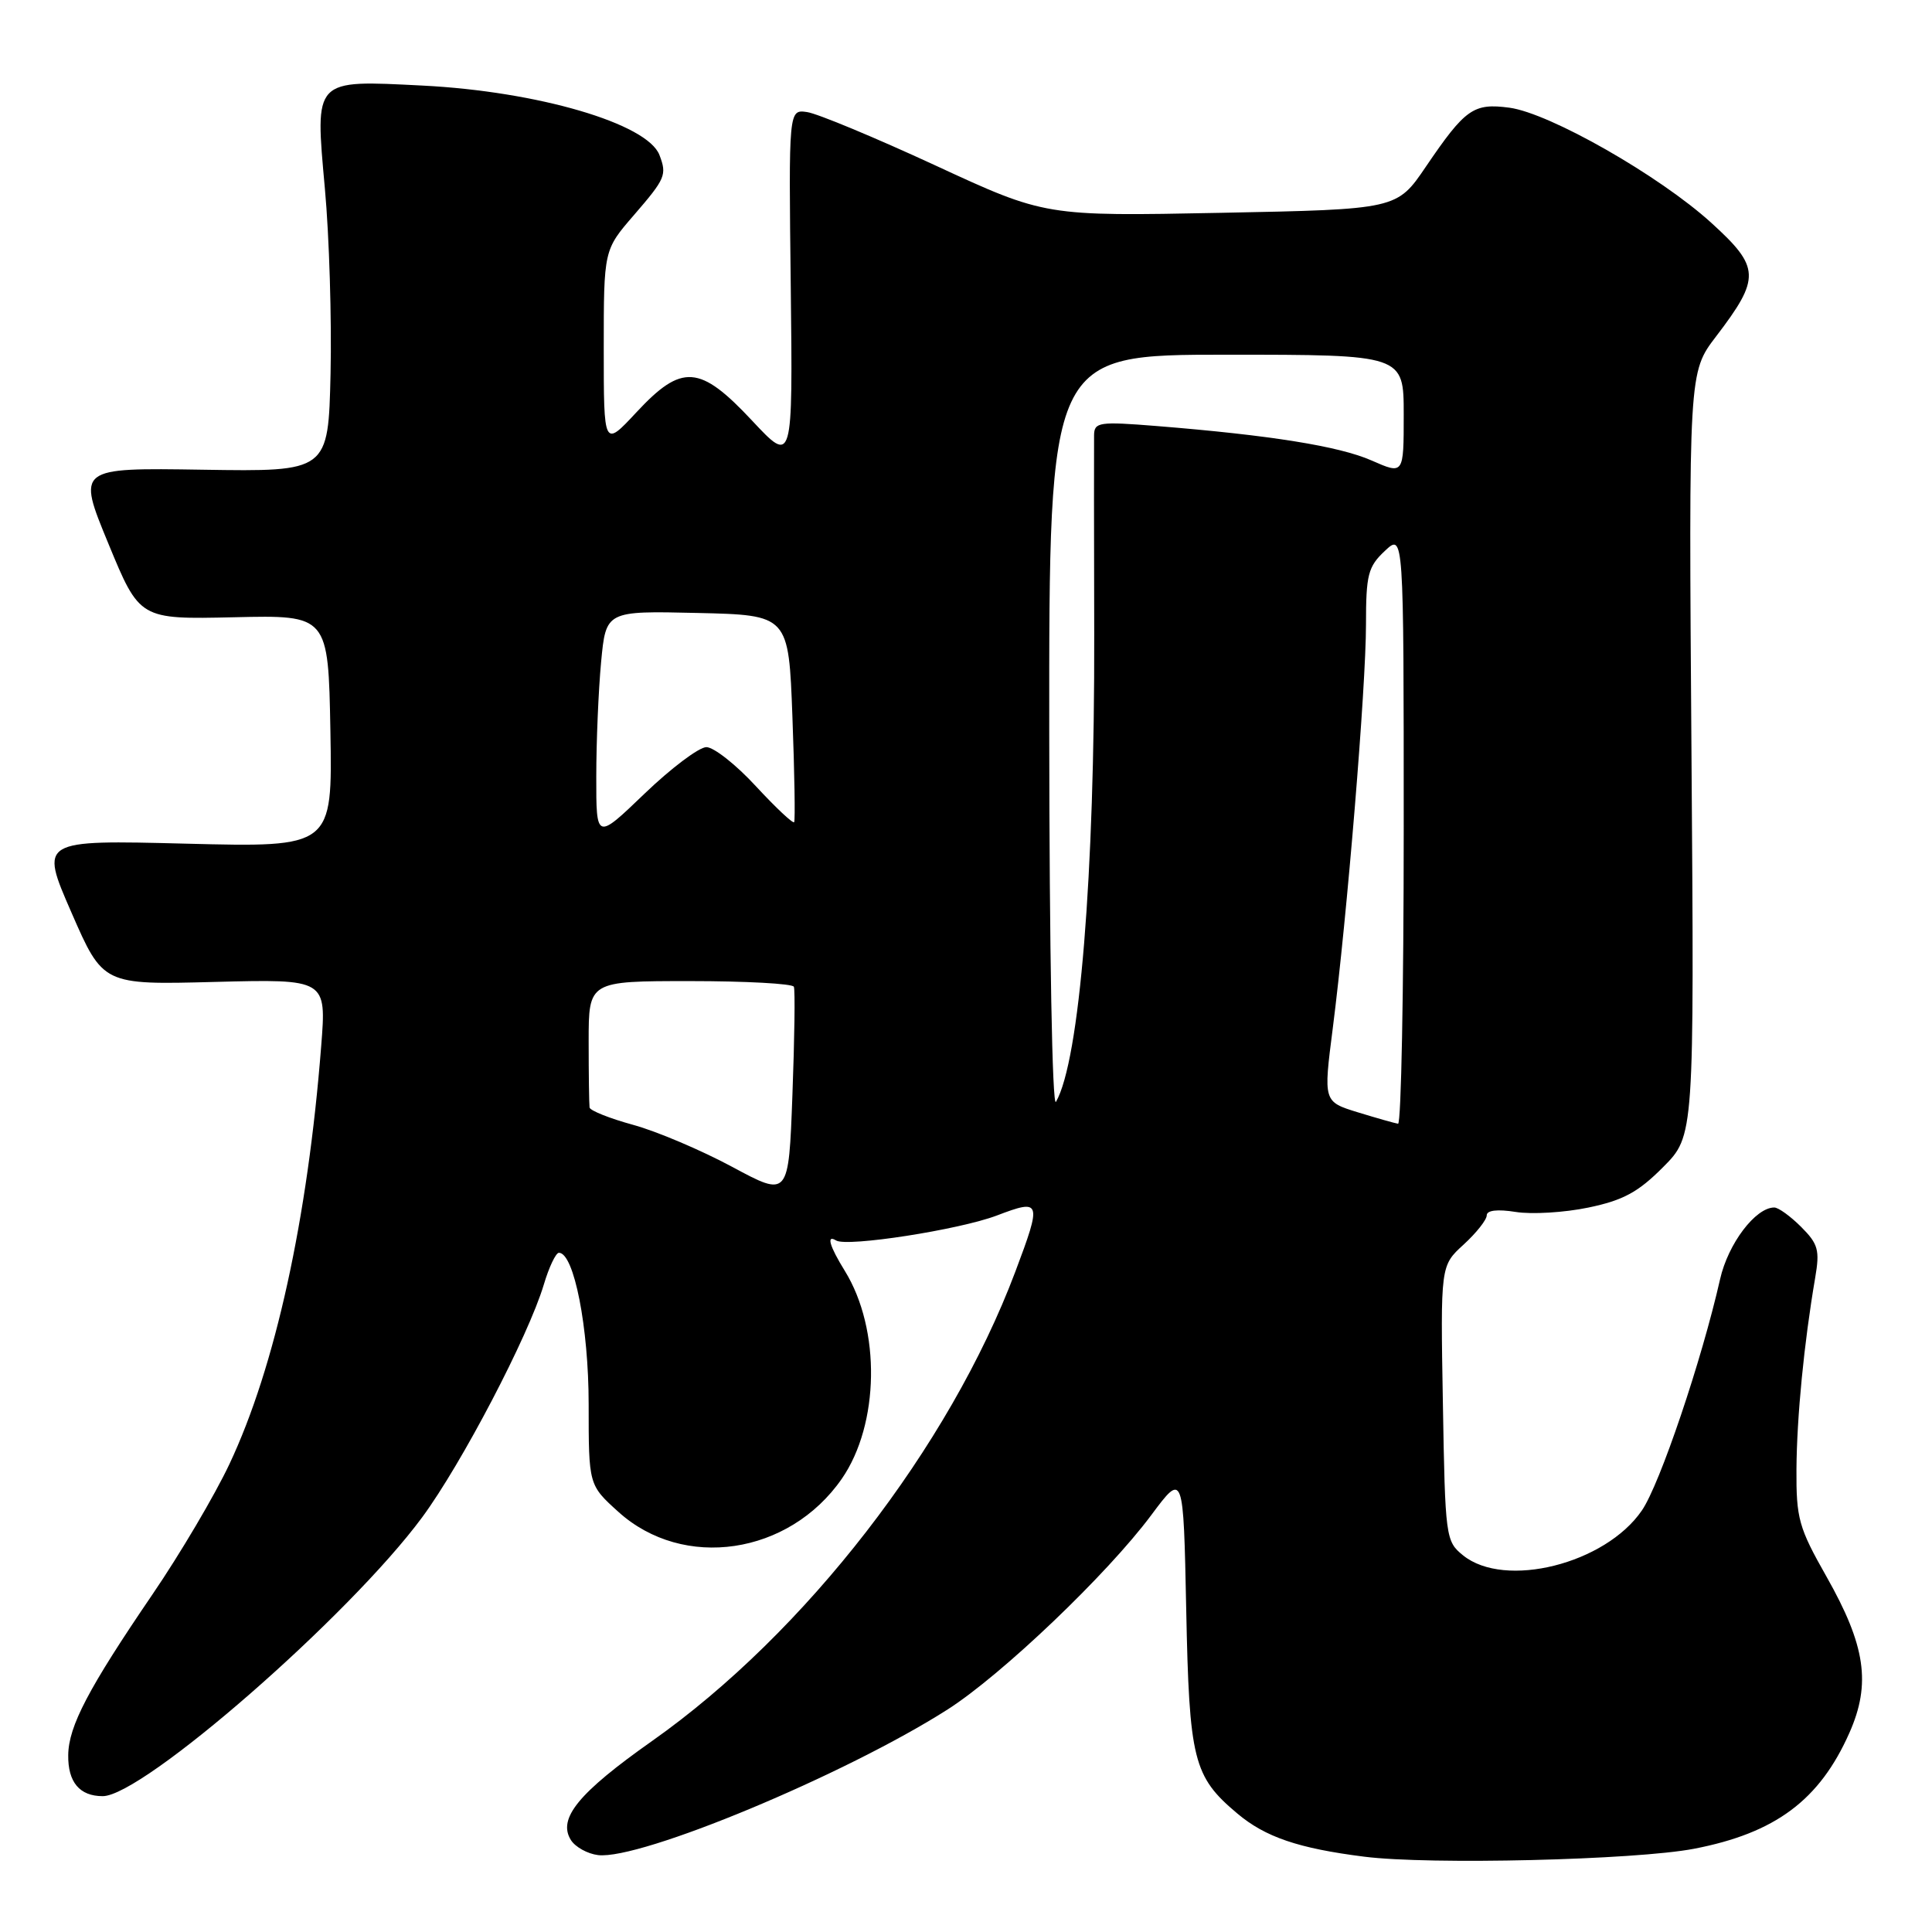 <?xml version="1.0" encoding="UTF-8" standalone="no"?>
<!DOCTYPE svg PUBLIC "-//W3C//DTD SVG 1.1//EN" "http://www.w3.org/Graphics/SVG/1.1/DTD/svg11.dtd" >
<svg xmlns="http://www.w3.org/2000/svg" xmlns:xlink="http://www.w3.org/1999/xlink" version="1.1" viewBox="0 0 256 256">
 <g >
 <path fill="currentColor"
d=" M 224.47 244.97 C 235.26 242.89 241.11 238.52 245.06 229.60 C 247.94 223.09 247.20 218.06 242.02 208.91 C 238.34 202.42 238.00 201.22 238.04 194.66 C 238.09 187.74 239.04 177.97 240.52 169.32 C 241.15 165.65 240.92 164.83 238.66 162.57 C 237.25 161.16 235.65 160.00 235.10 160.00 C 232.61 160.00 228.98 164.80 227.92 169.50 C 225.49 180.24 219.94 196.68 217.56 200.14 C 212.72 207.22 199.40 210.57 193.86 206.09 C 191.56 204.23 191.49 203.72 191.19 185.95 C 190.87 167.71 190.87 167.71 193.94 164.91 C 195.62 163.37 197.00 161.63 197.00 161.04 C 197.00 160.37 198.40 160.20 200.85 160.59 C 202.96 160.93 207.29 160.67 210.46 160.01 C 215.08 159.05 217.07 157.97 220.37 154.65 C 224.50 150.50 224.50 150.50 224.13 99.91 C 223.76 49.33 223.76 49.33 227.38 44.59 C 233.31 36.82 233.25 35.43 226.75 29.52 C 219.87 23.27 205.35 14.99 200.00 14.27 C 195.24 13.64 194.16 14.40 188.94 22.08 C 185.10 27.74 185.10 27.74 161.80 28.20 C 138.50 28.66 138.50 28.66 123.94 21.92 C 115.94 18.22 108.29 15.04 106.94 14.85 C 104.50 14.50 104.50 14.50 104.78 38.00 C 105.05 61.50 105.05 61.50 99.67 55.75 C 92.72 48.32 90.36 48.15 84.32 54.64 C 80.00 59.28 80.00 59.28 80.00 46.20 C 80.00 33.12 80.00 33.12 84.00 28.50 C 88.18 23.66 88.39 23.18 87.38 20.54 C 85.78 16.37 71.24 12.11 56.00 11.34 C 41.48 10.61 41.73 10.34 43.05 25.00 C 43.63 31.32 43.96 42.35 43.80 49.50 C 43.50 62.50 43.50 62.50 26.86 62.24 C 10.21 61.98 10.21 61.98 14.36 72.03 C 18.50 82.07 18.50 82.07 31.00 81.79 C 43.50 81.50 43.50 81.50 43.78 96.89 C 44.05 112.28 44.05 112.28 24.66 111.79 C 5.27 111.30 5.27 111.30 9.46 120.90 C 13.65 130.50 13.65 130.50 28.46 130.11 C 43.26 129.73 43.26 129.73 42.56 138.61 C 40.77 161.53 36.46 181.15 30.40 194.00 C 28.46 198.12 23.86 205.91 20.18 211.30 C 11.71 223.73 9.09 228.72 9.04 232.55 C 8.99 236.15 10.55 238.00 13.61 238.00 C 18.93 238.00 46.31 214.10 55.94 201.05 C 61.17 193.96 70.00 177.07 72.05 170.24 C 72.74 167.91 73.65 166.00 74.06 166.00 C 76.06 166.00 78.00 175.88 78.00 186.06 C 78.00 196.77 78.00 196.77 81.94 200.33 C 90.55 208.11 104.54 206.04 111.54 195.95 C 116.54 188.72 116.73 176.16 111.95 168.41 C 109.91 165.11 109.46 163.55 110.79 164.37 C 112.23 165.26 127.11 162.95 132.09 161.06 C 137.97 158.82 138.07 159.12 134.53 168.52 C 125.80 191.71 106.70 216.38 86.39 230.70 C 76.65 237.57 73.86 240.97 75.65 243.82 C 76.23 244.74 77.85 245.64 79.25 245.81 C 84.84 246.48 112.01 235.16 125.57 226.51 C 132.75 221.92 146.70 208.61 152.54 200.77 C 156.81 195.04 156.81 195.04 157.18 213.27 C 157.58 233.23 158.12 235.40 163.94 240.29 C 167.65 243.42 172.05 244.92 180.77 246.02 C 189.41 247.12 216.72 246.46 224.47 244.97 Z  M 97.03 154.62 C 92.92 152.41 87.01 149.90 83.90 149.05 C 80.79 148.20 78.19 147.16 78.12 146.75 C 78.06 146.34 78.00 142.40 78.00 138.00 C 78.00 130.00 78.00 130.00 91.44 130.00 C 98.83 130.00 105.02 130.34 105.19 130.75 C 105.37 131.16 105.28 137.61 105.00 145.07 C 104.50 158.64 104.50 158.64 97.03 154.62 Z  M 179.93 147.39 C 175.35 145.98 175.35 145.98 176.60 136.24 C 178.50 121.40 181.00 91.05 181.00 82.75 C 181.00 76.15 181.27 75.09 183.50 73.00 C 186.00 70.65 186.00 70.65 186.00 109.83 C 186.00 131.37 185.66 148.95 185.25 148.90 C 184.84 148.84 182.44 148.16 179.93 147.39 Z  M 139.03 97.25 C 139.00 47.00 139.00 47.00 162.50 47.00 C 186.00 47.00 186.00 47.00 186.00 54.94 C 186.00 62.89 186.00 62.89 181.75 61.02 C 177.45 59.12 168.29 57.66 153.25 56.45 C 145.65 55.84 145.00 55.94 144.97 57.65 C 144.95 58.67 144.96 70.53 144.99 84.00 C 145.06 115.96 143.05 140.56 139.92 146.00 C 139.43 146.85 139.05 125.86 139.03 97.25 Z  M 79.01 102.91 C 79.01 98.28 79.30 91.45 79.65 87.72 C 80.29 80.94 80.29 80.94 92.40 81.22 C 104.50 81.50 104.50 81.50 105.00 95.00 C 105.28 102.42 105.38 108.70 105.23 108.94 C 105.08 109.17 102.81 107.04 100.17 104.19 C 97.54 101.33 94.58 99.00 93.60 99.00 C 92.63 99.00 88.94 101.77 85.41 105.16 C 79.00 111.32 79.00 111.32 79.01 102.91 Z "/>
</g>
</svg>